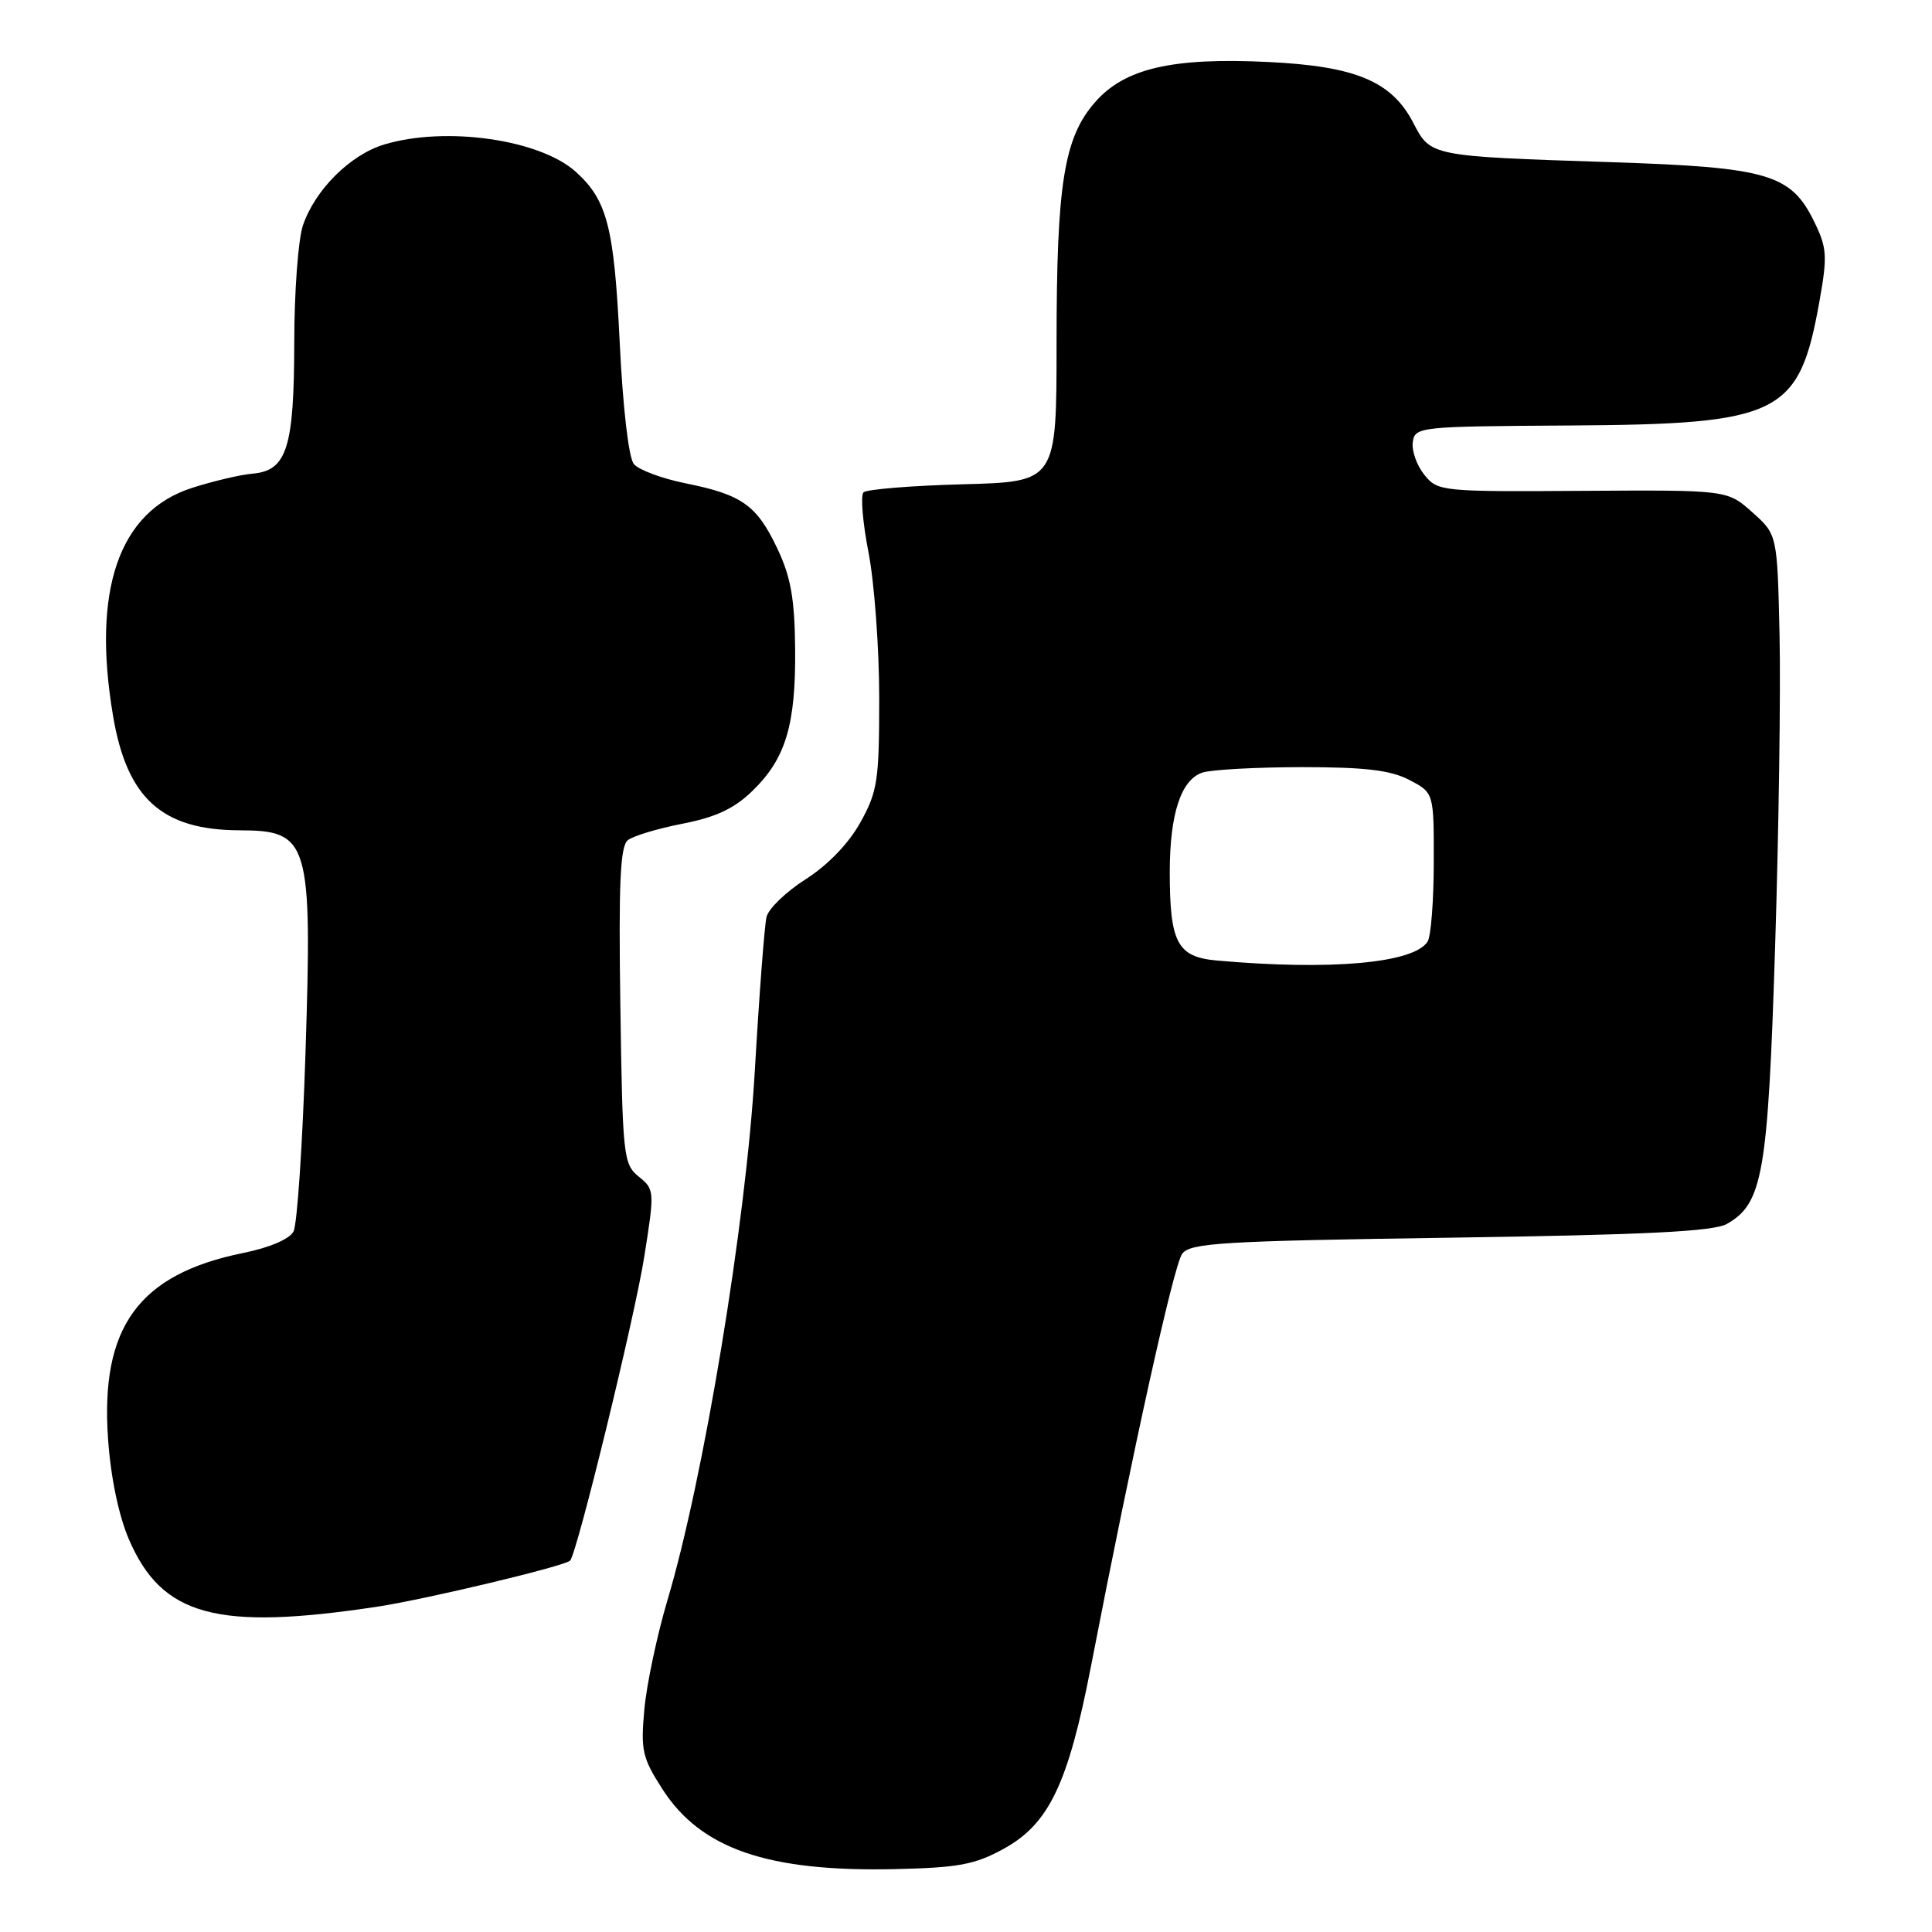 <?xml version="1.0" encoding="UTF-8" standalone="no"?>
<!DOCTYPE svg PUBLIC "-//W3C//DTD SVG 1.1//EN" "http://www.w3.org/Graphics/SVG/1.1/DTD/svg11.dtd" >
<svg xmlns="http://www.w3.org/2000/svg" xmlns:xlink="http://www.w3.org/1999/xlink" version="1.1" viewBox="0 0 256 256">
 <g >
 <path fill="currentColor"
d=" M 133.00 244.97 C 139.00 241.68 141.54 236.35 144.56 220.79 C 150.08 192.27 155.52 167.67 156.64 166.14 C 157.70 164.69 161.88 164.44 192.17 164.00 C 218.15 163.62 227.07 163.18 228.83 162.17 C 233.58 159.47 234.26 155.53 235.21 125.50 C 235.70 110.10 235.96 91.50 235.80 84.17 C 235.50 70.83 235.50 70.83 232.19 67.88 C 228.88 64.92 228.88 64.92 209.72 65.04 C 190.97 65.16 190.51 65.12 188.73 62.91 C 187.73 61.67 187.04 59.73 187.20 58.58 C 187.49 56.55 188.04 56.50 208.00 56.38 C 235.92 56.21 238.39 54.99 241.08 39.96 C 242.16 33.91 242.09 32.85 240.39 29.37 C 237.31 23.06 234.27 22.17 213.50 21.49 C 189.46 20.70 189.57 20.72 187.27 16.28 C 184.41 10.77 179.64 8.77 168.00 8.21 C 155.32 7.60 149.03 9.06 145.12 13.52 C 140.98 18.23 140.00 24.33 140.00 45.47 C 140.00 63.84 140.00 63.84 127.58 64.17 C 120.75 64.35 114.83 64.84 114.42 65.24 C 114.01 65.65 114.31 69.25 115.09 73.24 C 115.86 77.24 116.50 85.90 116.50 92.50 C 116.50 103.45 116.28 104.89 113.99 109.00 C 112.44 111.78 109.67 114.65 106.76 116.50 C 104.17 118.15 101.83 120.40 101.57 121.50 C 101.30 122.60 100.60 131.82 100.01 142.00 C 98.84 162.06 93.26 195.86 88.45 212.00 C 87.06 216.68 85.68 223.20 85.38 226.50 C 84.88 231.94 85.11 232.93 87.80 237.11 C 92.89 244.99 101.73 248.03 118.50 247.67 C 127.01 247.48 129.17 247.08 133.00 244.97 Z  M 50.08 212.88 C 56.54 211.89 74.80 207.53 75.54 206.79 C 76.45 205.88 84.08 174.65 85.36 166.57 C 86.75 157.81 86.74 157.61 84.64 155.91 C 82.60 154.26 82.49 153.24 82.20 133.26 C 81.96 116.95 82.18 112.11 83.20 111.32 C 83.91 110.76 87.18 109.78 90.46 109.14 C 94.84 108.29 97.29 107.14 99.69 104.81 C 104.11 100.53 105.45 96.08 105.36 86.00 C 105.30 79.33 104.79 76.46 103.00 72.68 C 100.27 66.93 98.33 65.55 90.83 64.04 C 87.71 63.41 84.63 62.26 83.99 61.49 C 83.30 60.66 82.53 54.02 82.11 45.29 C 81.37 30.08 80.46 26.53 76.30 22.77 C 71.55 18.48 59.10 16.69 50.93 19.14 C 46.41 20.49 41.71 25.18 40.13 29.90 C 39.51 31.77 38.99 38.74 38.99 45.40 C 38.97 59.35 38.01 62.36 33.48 62.76 C 31.84 62.90 28.21 63.76 25.41 64.66 C 15.75 67.78 12.16 78.17 14.98 94.86 C 16.82 105.79 21.46 109.98 31.72 110.02 C 40.97 110.04 41.38 111.42 40.48 139.50 C 40.09 151.60 39.38 162.26 38.89 163.18 C 38.36 164.19 35.71 165.32 32.25 166.02 C 18.37 168.83 13.27 175.84 14.32 190.68 C 14.67 195.77 15.73 200.82 17.08 203.97 C 21.47 214.16 28.73 216.12 50.08 212.88 Z  M 161.20 127.27 C 156.00 126.80 155.00 124.91 155.00 115.58 C 155.00 107.84 156.49 103.31 159.33 102.37 C 160.53 101.98 166.45 101.66 172.50 101.65 C 180.92 101.65 184.26 102.05 186.75 103.35 C 190.00 105.05 190.00 105.05 189.98 114.28 C 189.98 119.35 189.61 124.07 189.16 124.77 C 187.35 127.63 176.28 128.62 161.20 127.27 Z "/>
</g>
</svg>